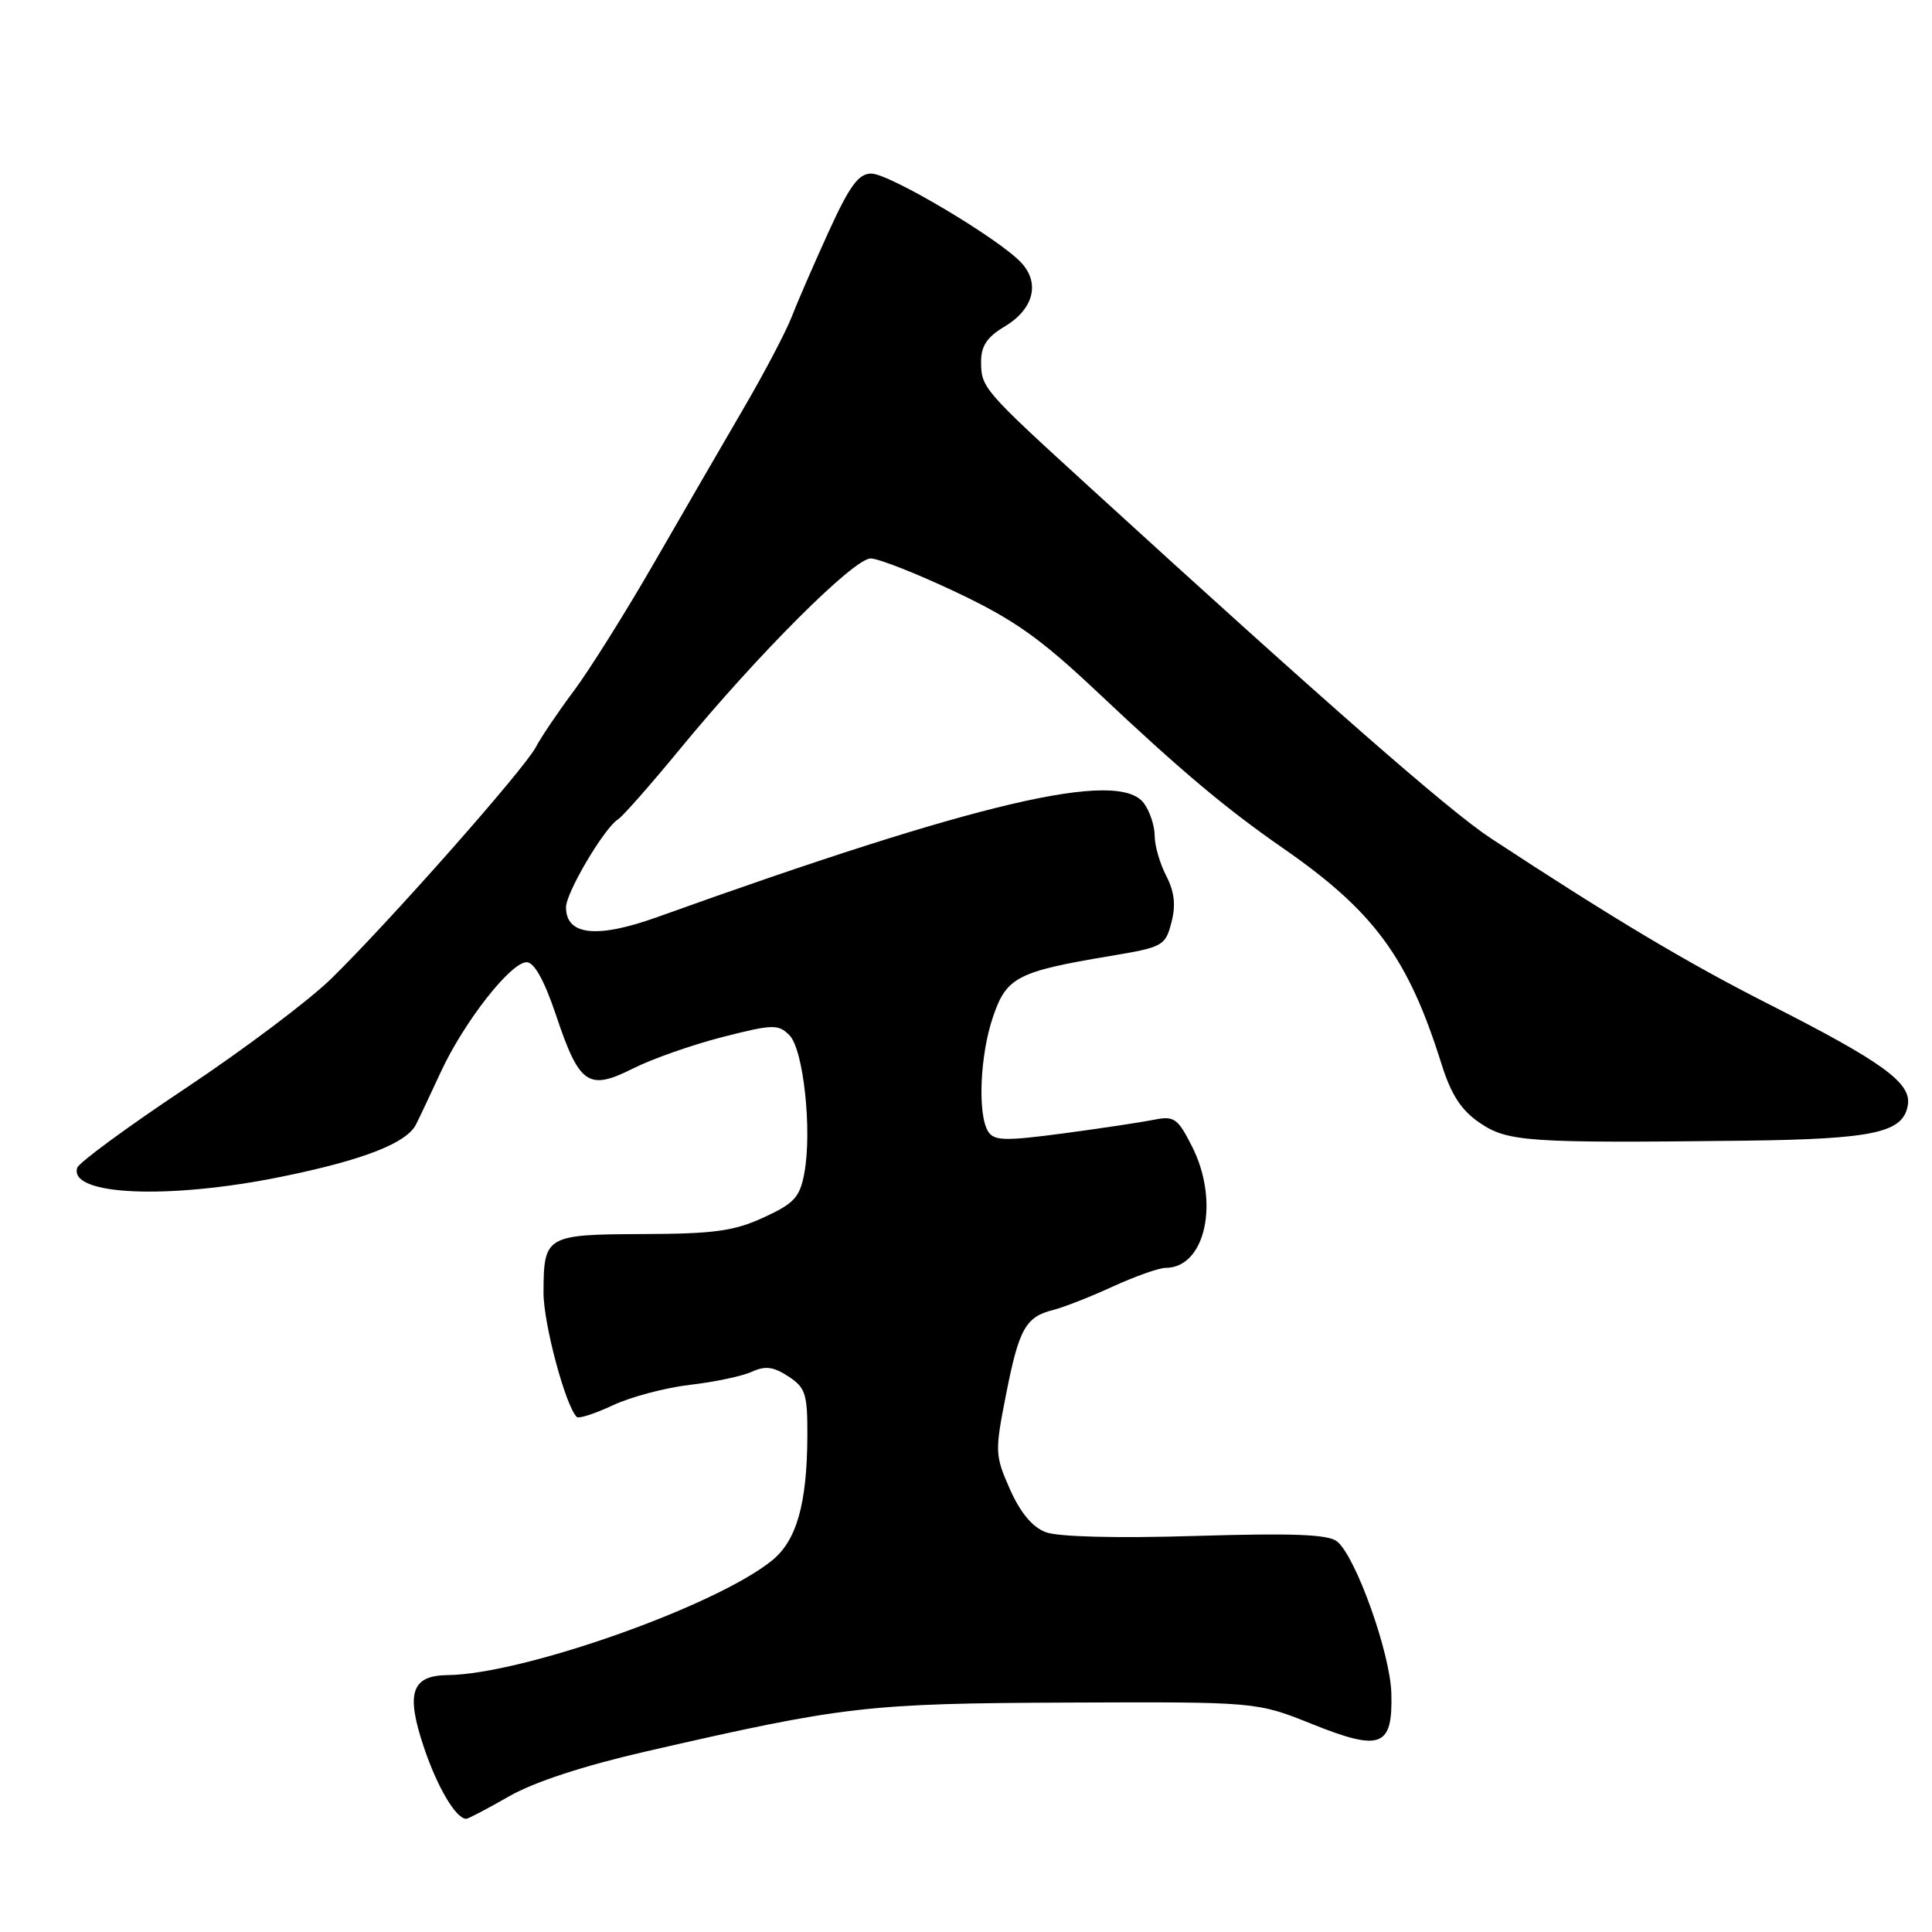 <?xml version="1.0" encoding="UTF-8" standalone="no"?>
<!DOCTYPE svg PUBLIC "-//W3C//DTD SVG 1.1//EN" "http://www.w3.org/Graphics/SVG/1.1/DTD/svg11.dtd" >
<svg xmlns="http://www.w3.org/2000/svg" xmlns:xlink="http://www.w3.org/1999/xlink" version="1.1" viewBox="0 0 256 256">
 <g >
 <path fill="currentColor"
d=" M 67.46 238.02 C 70.78 236.12 77.35 233.97 85.58 232.08 C 111.86 226.05 114.84 225.71 141.51 225.60 C 166.51 225.50 166.51 225.50 173.84 228.44 C 182.98 232.11 184.56 231.50 184.36 224.37 C 184.22 219.04 179.64 206.24 177.17 204.25 C 176.00 203.31 171.34 203.13 158.42 203.52 C 147.89 203.84 140.19 203.64 138.56 203.02 C 136.79 202.35 135.20 200.43 133.82 197.33 C 131.83 192.82 131.81 192.37 133.31 184.76 C 135.02 176.06 135.90 174.49 139.57 173.57 C 140.93 173.23 144.49 171.84 147.46 170.47 C 150.44 169.11 153.58 168.00 154.44 168.00 C 159.75 168.00 161.66 159.17 157.92 151.85 C 156.03 148.14 155.58 147.83 152.82 148.39 C 151.16 148.72 145.76 149.53 140.82 150.19 C 133.19 151.20 131.72 151.17 130.94 149.94 C 129.52 147.69 129.84 139.82 131.58 134.73 C 133.37 129.47 134.78 128.74 147.13 126.67 C 154.09 125.51 154.42 125.33 155.22 122.23 C 155.82 119.93 155.62 118.16 154.53 116.05 C 153.69 114.43 153.00 112.04 153.00 110.74 C 153.00 109.44 152.36 107.51 151.58 106.44 C 148.25 101.89 129.64 106.24 87.09 121.52 C 79.09 124.39 75.00 123.95 75.00 120.22 C 75.00 118.26 80.08 109.69 81.90 108.56 C 82.50 108.19 86.22 103.97 90.15 99.19 C 100.43 86.69 113.13 74.00 115.36 74.00 C 116.41 74.00 121.50 76.01 126.68 78.46 C 134.36 82.10 137.81 84.54 145.42 91.71 C 156.39 102.06 162.37 107.09 169.95 112.35 C 182.08 120.76 186.59 126.89 191.01 141.00 C 192.28 145.04 193.61 147.10 196.04 148.76 C 199.74 151.30 202.39 151.48 230.91 151.15 C 248.40 150.94 252.27 150.09 252.81 146.34 C 253.22 143.45 249.35 140.66 234.50 133.12 C 223.55 127.57 213.92 121.82 197.50 111.05 C 192.01 107.44 175.75 93.21 144.43 64.60 C 130.20 51.61 130.00 51.37 130.00 47.87 C 130.00 45.86 130.82 44.63 133.04 43.32 C 136.91 41.03 137.86 37.60 135.37 34.86 C 132.54 31.73 117.87 23.00 115.45 23.00 C 113.76 23.00 112.58 24.61 109.78 30.75 C 107.84 35.01 105.64 40.07 104.90 41.99 C 104.16 43.91 101.33 49.31 98.60 53.99 C 95.87 58.67 90.52 67.90 86.72 74.50 C 82.92 81.10 78.12 88.75 76.07 91.50 C 74.01 94.25 71.73 97.62 71.00 99.00 C 69.44 101.96 51.48 122.27 43.85 129.72 C 40.91 132.59 32.23 139.11 24.56 144.22 C 16.89 149.32 10.44 154.06 10.23 154.74 C 9.08 158.40 22.31 158.98 37.31 155.92 C 48.08 153.73 53.87 151.48 55.12 149.00 C 55.54 148.18 57.03 145.03 58.43 142.00 C 61.50 135.39 67.67 127.50 69.79 127.50 C 70.79 127.50 72.13 129.92 73.67 134.50 C 76.77 143.75 77.95 144.56 83.88 141.58 C 86.42 140.30 91.76 138.43 95.74 137.41 C 102.41 135.71 103.12 135.69 104.60 137.17 C 106.47 139.04 107.63 149.84 106.57 155.49 C 105.98 158.65 105.22 159.47 101.19 161.32 C 97.29 163.12 94.61 163.49 85.19 163.52 C 72.31 163.57 72.04 163.73 72.02 171.27 C 72.00 175.34 74.92 186.25 76.42 187.75 C 76.68 188.02 78.83 187.32 81.20 186.21 C 83.56 185.10 88.16 183.88 91.40 183.50 C 94.65 183.13 98.34 182.35 99.61 181.77 C 101.40 180.95 102.49 181.09 104.46 182.38 C 106.74 183.87 107.00 184.69 106.98 190.27 C 106.94 199.26 105.56 204.13 102.30 206.77 C 94.83 212.83 69.27 221.86 59.29 221.96 C 54.51 222.02 53.75 224.34 56.17 231.53 C 57.95 236.83 60.42 241.00 61.78 241.00 C 62.04 241.00 64.60 239.66 67.46 238.02 Z "/>
</g>
</svg>